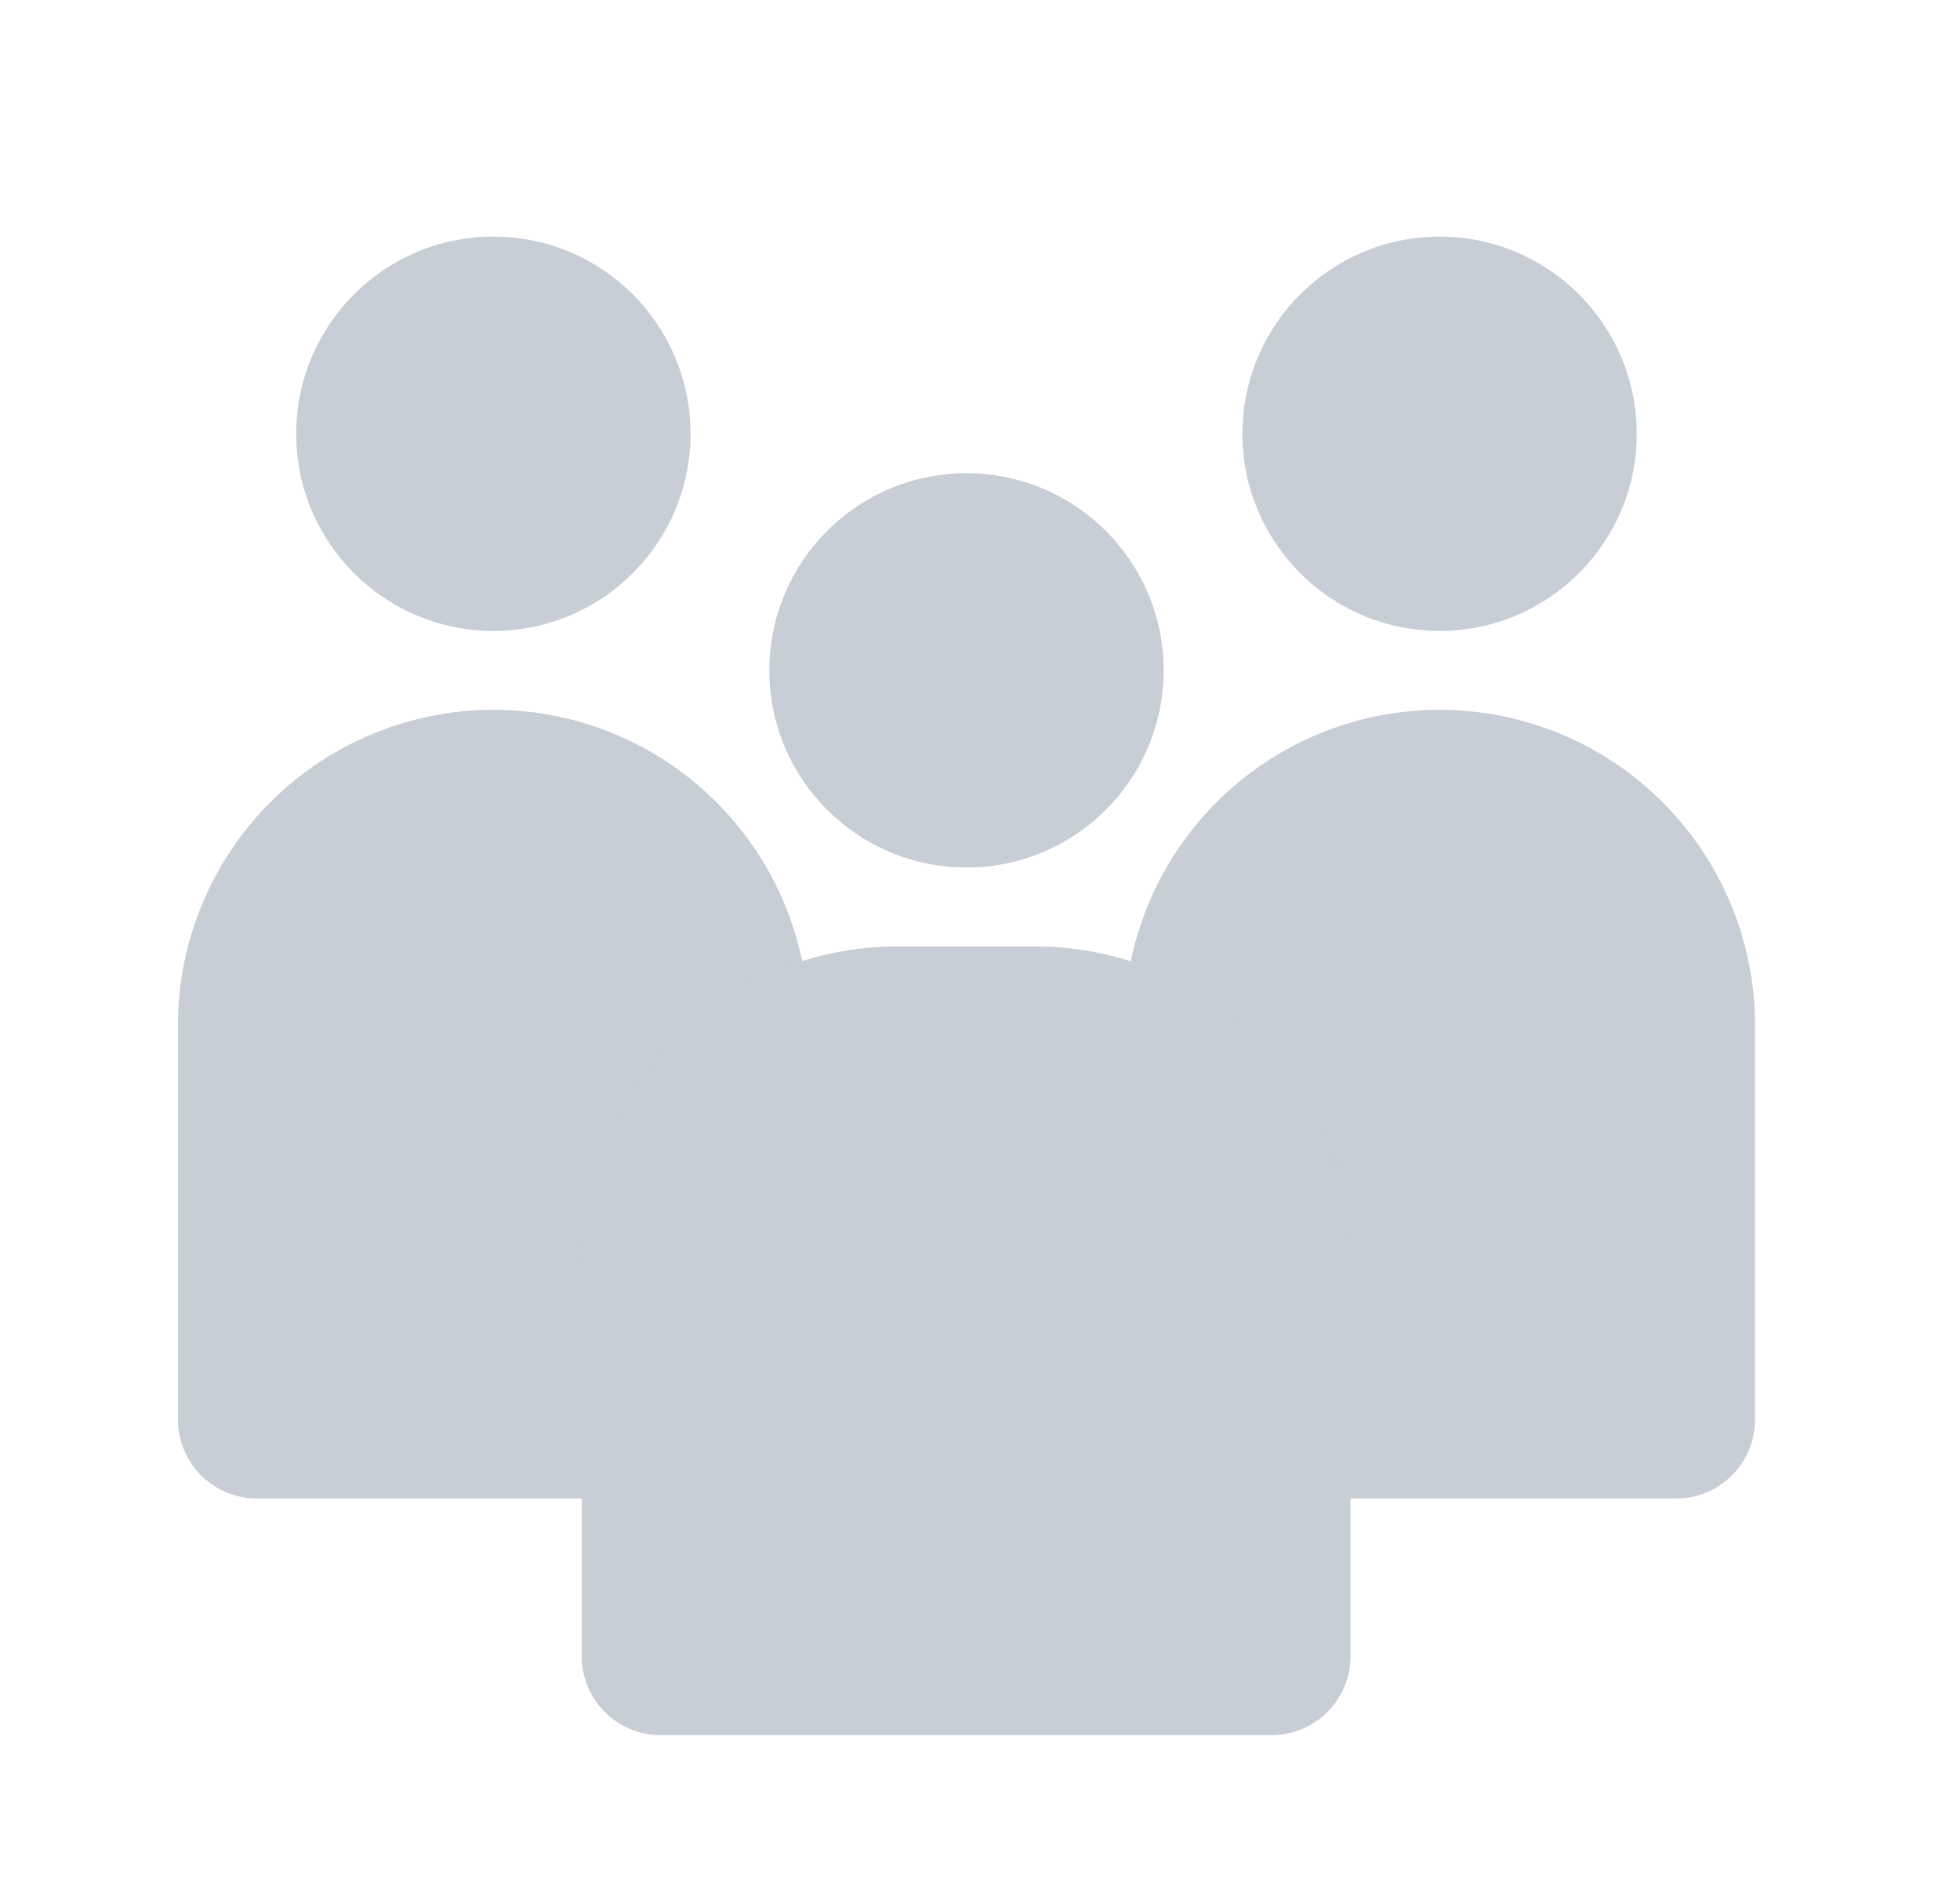 <svg width="29" height="28" viewBox="0 0 29 28" fill="none" xmlns="http://www.w3.org/2000/svg">
<path d="M7.3 10.5C8.538 10.5 9.725 10.992 10.6 11.867C11.475 12.742 11.967 13.929 11.967 15.167V21C11.967 21.309 11.844 21.606 11.625 21.825C11.406 22.044 11.109 22.167 10.8 22.167H3.8C3.491 22.167 3.194 22.044 2.975 21.825C2.756 21.606 2.633 21.309 2.633 21V15.167C2.633 13.929 3.125 12.742 4 11.867C4.875 10.992 6.062 10.5 7.3 10.5Z" fill="#C7CED5"/>
<path d="M7.3 9.333C8.911 9.333 10.217 8.027 10.217 6.417C10.217 4.806 8.911 3.5 7.3 3.5C5.689 3.5 4.383 4.806 4.383 6.417C4.383 8.027 5.689 9.333 7.3 9.333Z" fill="#C7CED5"/>
<path d="M24.8 22.167H17.8C17.491 22.167 17.194 22.044 16.975 21.825C16.756 21.606 16.633 21.309 16.633 21V15.167C16.633 13.929 17.125 12.742 18 11.867C18.875 10.992 20.062 10.5 21.3 10.5C22.538 10.5 23.725 10.992 24.6 11.867C25.475 12.742 25.967 13.929 25.967 15.167V21C25.967 21.309 25.844 21.606 25.625 21.825C25.406 22.044 25.109 22.167 24.8 22.167Z" fill="#C7CED5"/>
<path d="M21.3 9.333C22.911 9.333 24.217 8.027 24.217 6.417C24.217 4.806 22.911 3.5 21.3 3.5C19.689 3.5 18.383 4.806 18.383 6.417C18.383 8.027 19.689 9.333 21.3 9.333Z" fill="#C7CED5"/>
<path d="M13.274 14H15.315C16.553 14 17.74 14.492 18.615 15.367C19.49 16.242 19.982 17.429 19.982 18.667V24.5C19.982 24.809 19.859 25.106 19.64 25.325C19.421 25.544 19.125 25.667 18.815 25.667H9.774C9.464 25.667 9.167 25.544 8.949 25.325C8.73 25.106 8.607 24.809 8.607 24.5V18.667C8.607 17.429 9.099 16.242 9.974 15.367C10.849 14.492 12.036 14 13.274 14Z" fill="#C7CED5"/>
<path d="M14.3 12.833C15.911 12.833 17.217 11.527 17.217 9.917C17.217 8.306 15.911 7 14.3 7C12.689 7 11.383 8.306 11.383 9.917C11.383 11.527 12.689 12.833 14.3 12.833Z" fill="#C7CED5"/>
</svg>
